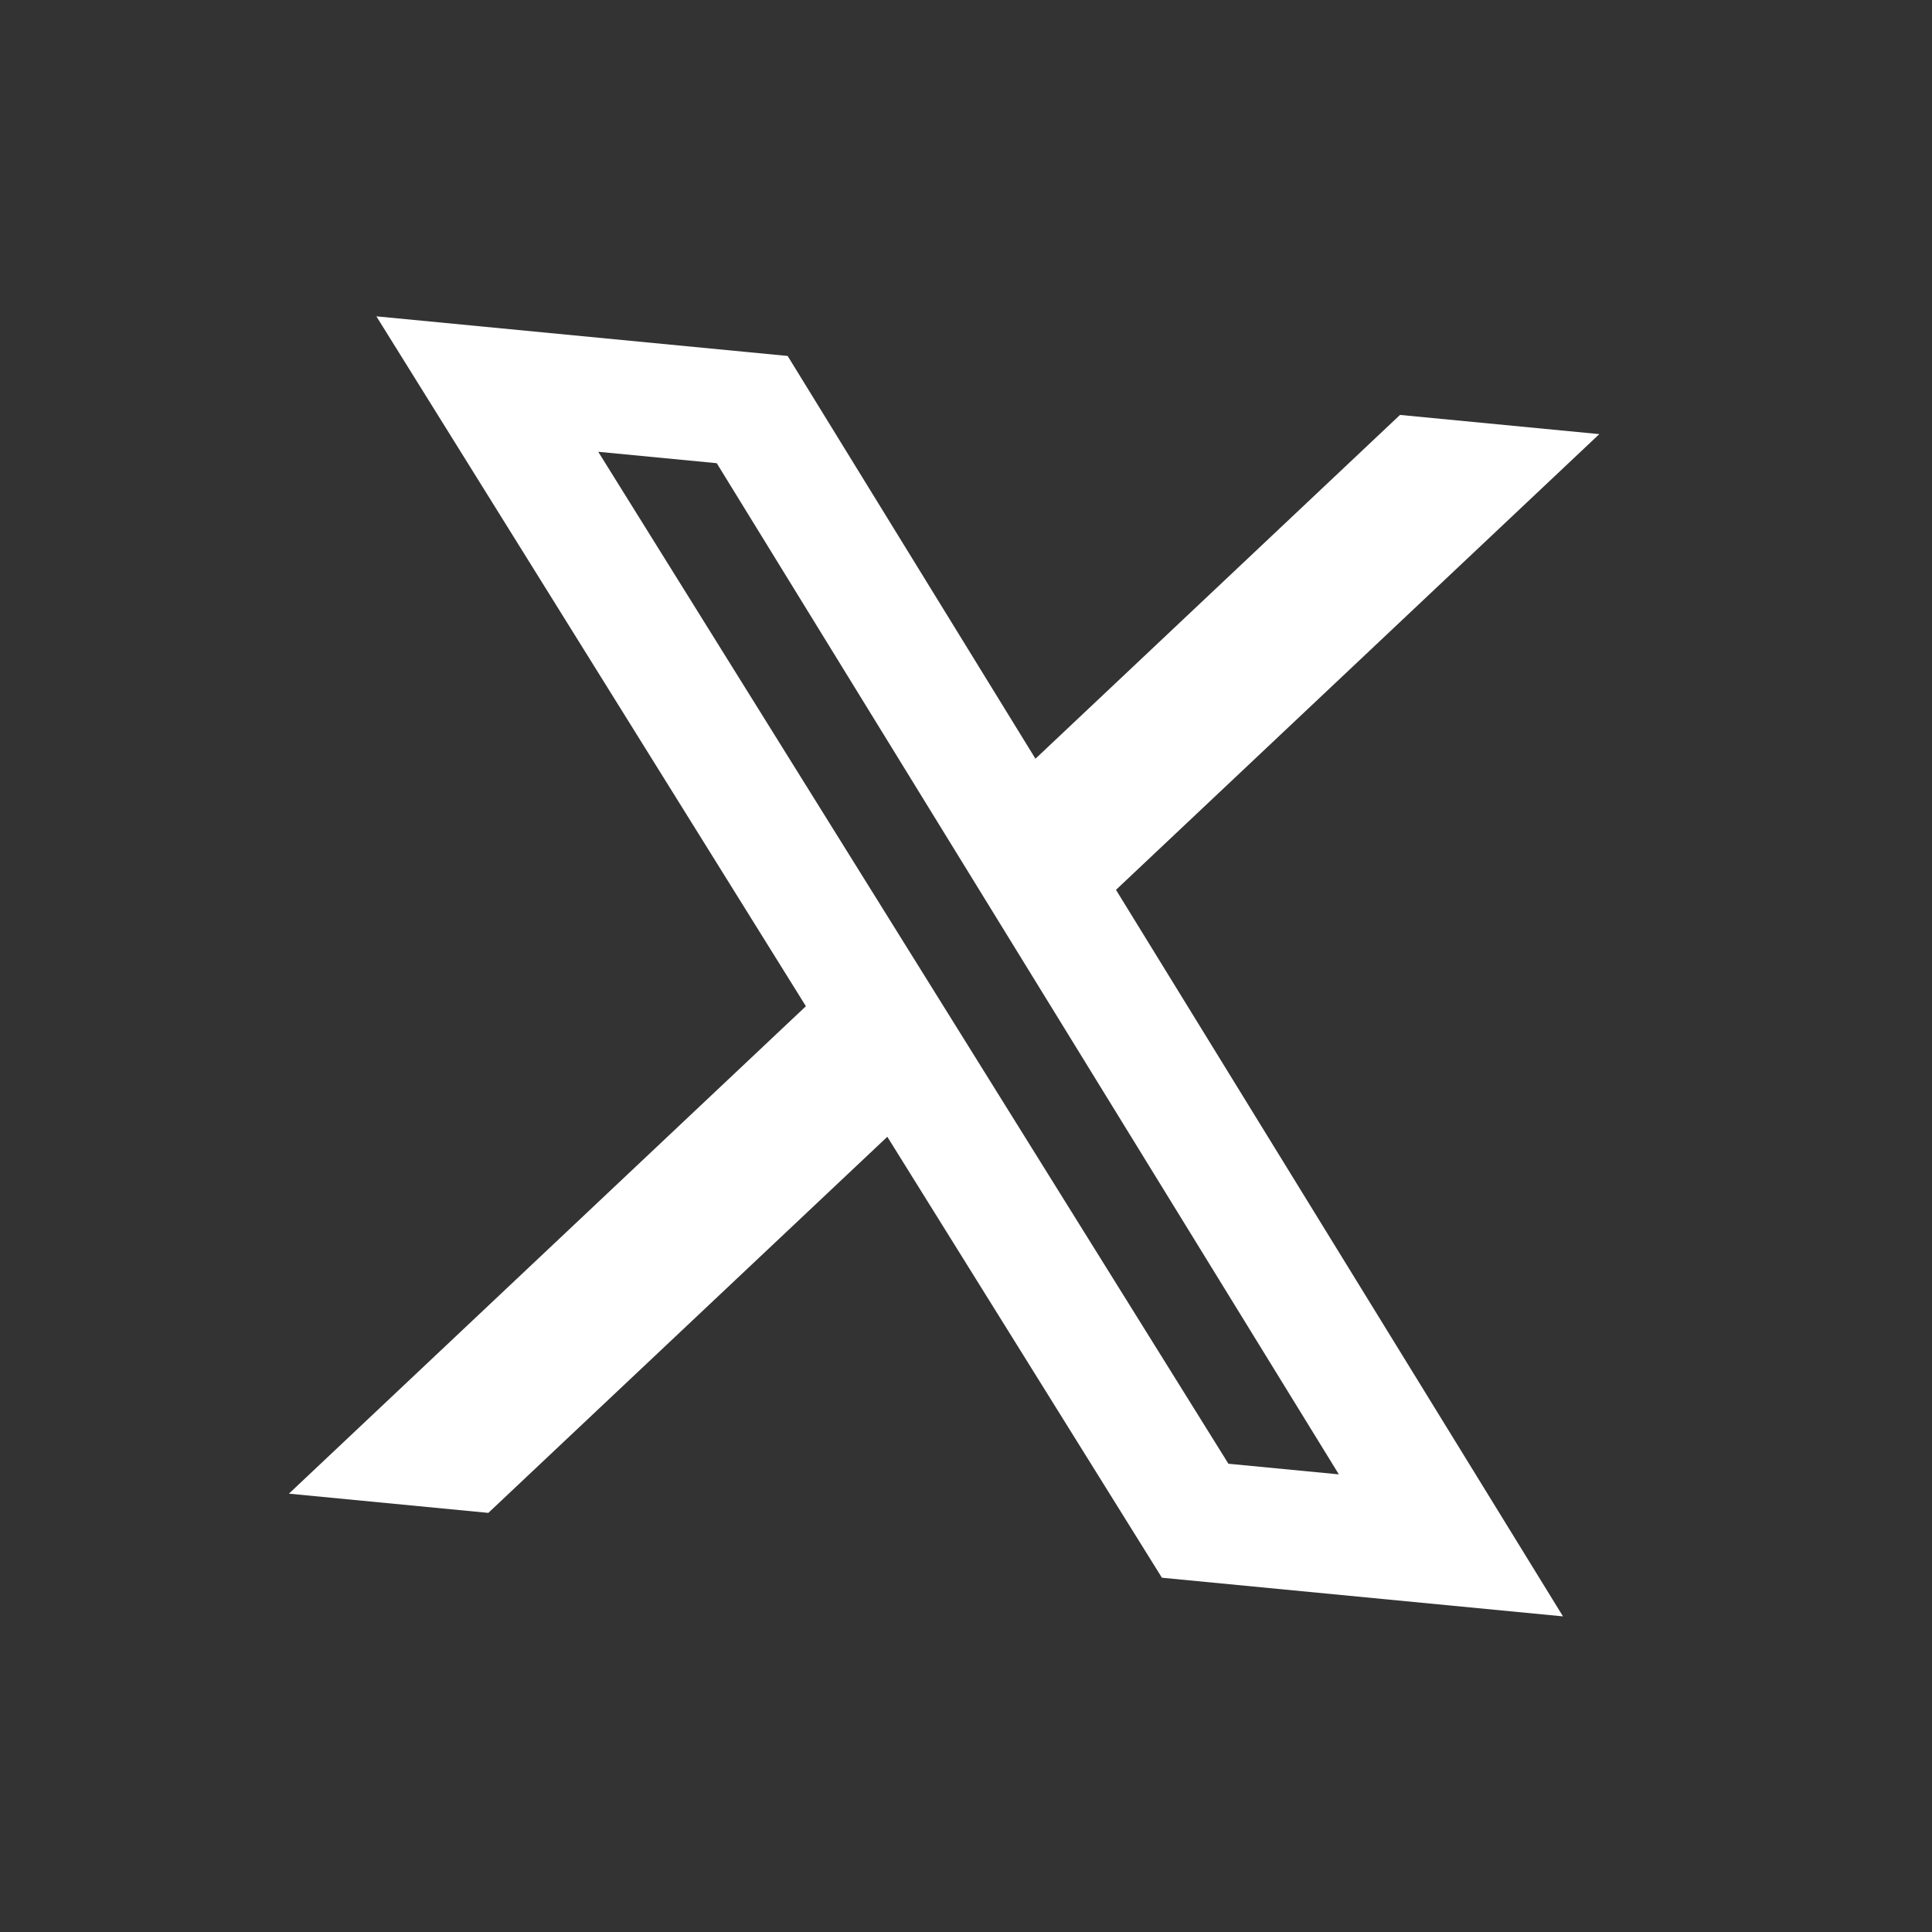 <svg width="76" height="76" viewBox="0 0 76 76" fill="none" xmlns="http://www.w3.org/2000/svg">
<rect x="0" y="0" width="76" height="76" fill="#333333" stroke="none"/>
<path d="M55.073 16.322L62.913 17.077L43.9 35.004L61.484 63.584L45.707 62.064L34.905 44.718L19.21 59.513L11.365 58.757L31.702 39.582L14.806 12.444L30.984 14.002L40.732 29.846L55.073 16.322ZM48.323 57.58L52.667 57.998L28.195 18.221L23.533 17.772L48.323 57.58Z" fill="white"/>
</svg>
